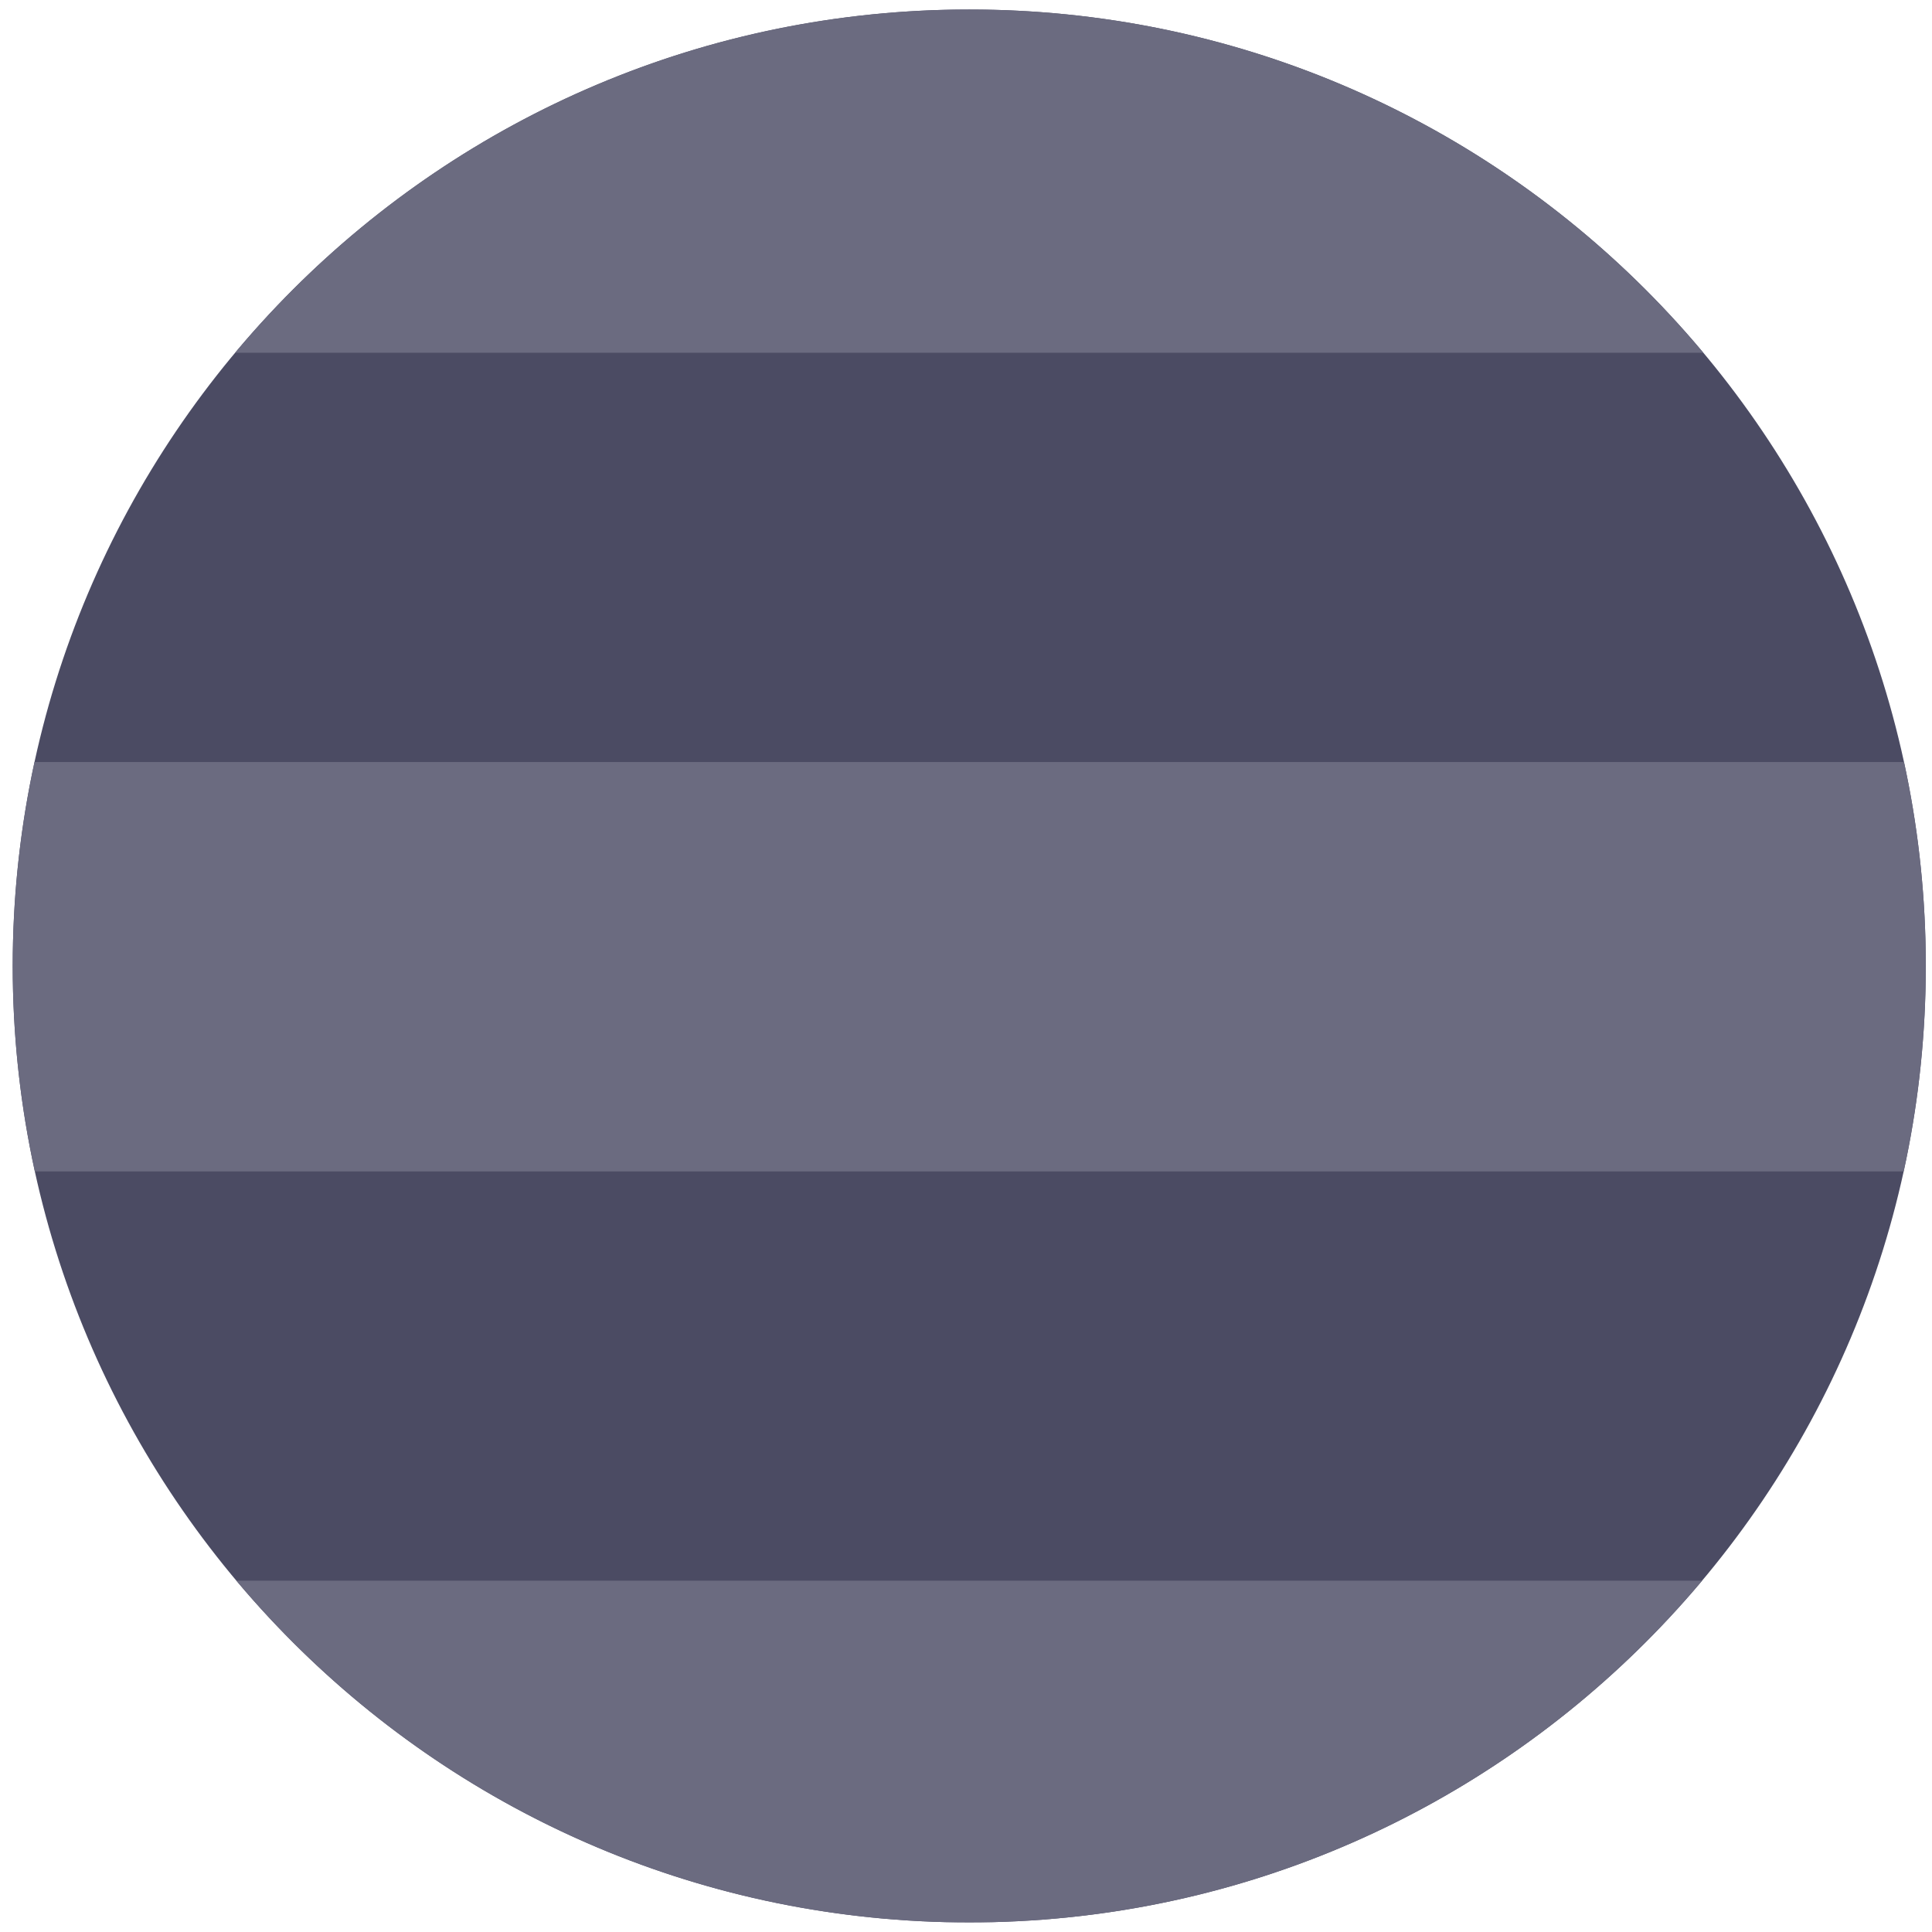 <svg width="24" height="24" viewBox="0 0 24 24" fill="none" xmlns="http://www.w3.org/2000/svg">
<g clip-path="url(#clip0_269_11638)">
<path d="M0.158 12C0.158 18.562 5.477 23.881 12.041 23.881C18.602 23.881 23.923 18.562 23.923 12C23.923 5.437 18.602 0.118 12.041 0.118C5.477 0.118 0.158 5.437 0.158 12Z" fill="#4B4B63"/>
<path d="M0.433 14.552C0.253 13.73 0.158 12.876 0.158 12C0.158 11.13 0.252 10.283 0.429 9.466H23.652C23.816 10.219 23.908 10.998 23.921 11.797V12.203C23.907 13.008 23.814 13.793 23.648 14.552H0.433Z" fill="#6B6B80"/>
<path d="M11.772 23.878C8.225 23.799 5.062 22.167 2.937 19.636H21.144C19.018 22.167 15.856 23.799 12.31 23.878H11.772Z" fill="#6B6B80"/>
<path d="M12.242 0.12C15.823 0.179 19.02 1.823 21.159 4.382H2.921C5.061 1.823 8.258 0.179 11.84 0.12H12.242Z" fill="#6B6B80"/>
</g>
<defs>
<clipPath id="clip0_269_11638">
<rect width="24" height="24" fill="white"/>
</clipPath>
</defs>
</svg>
